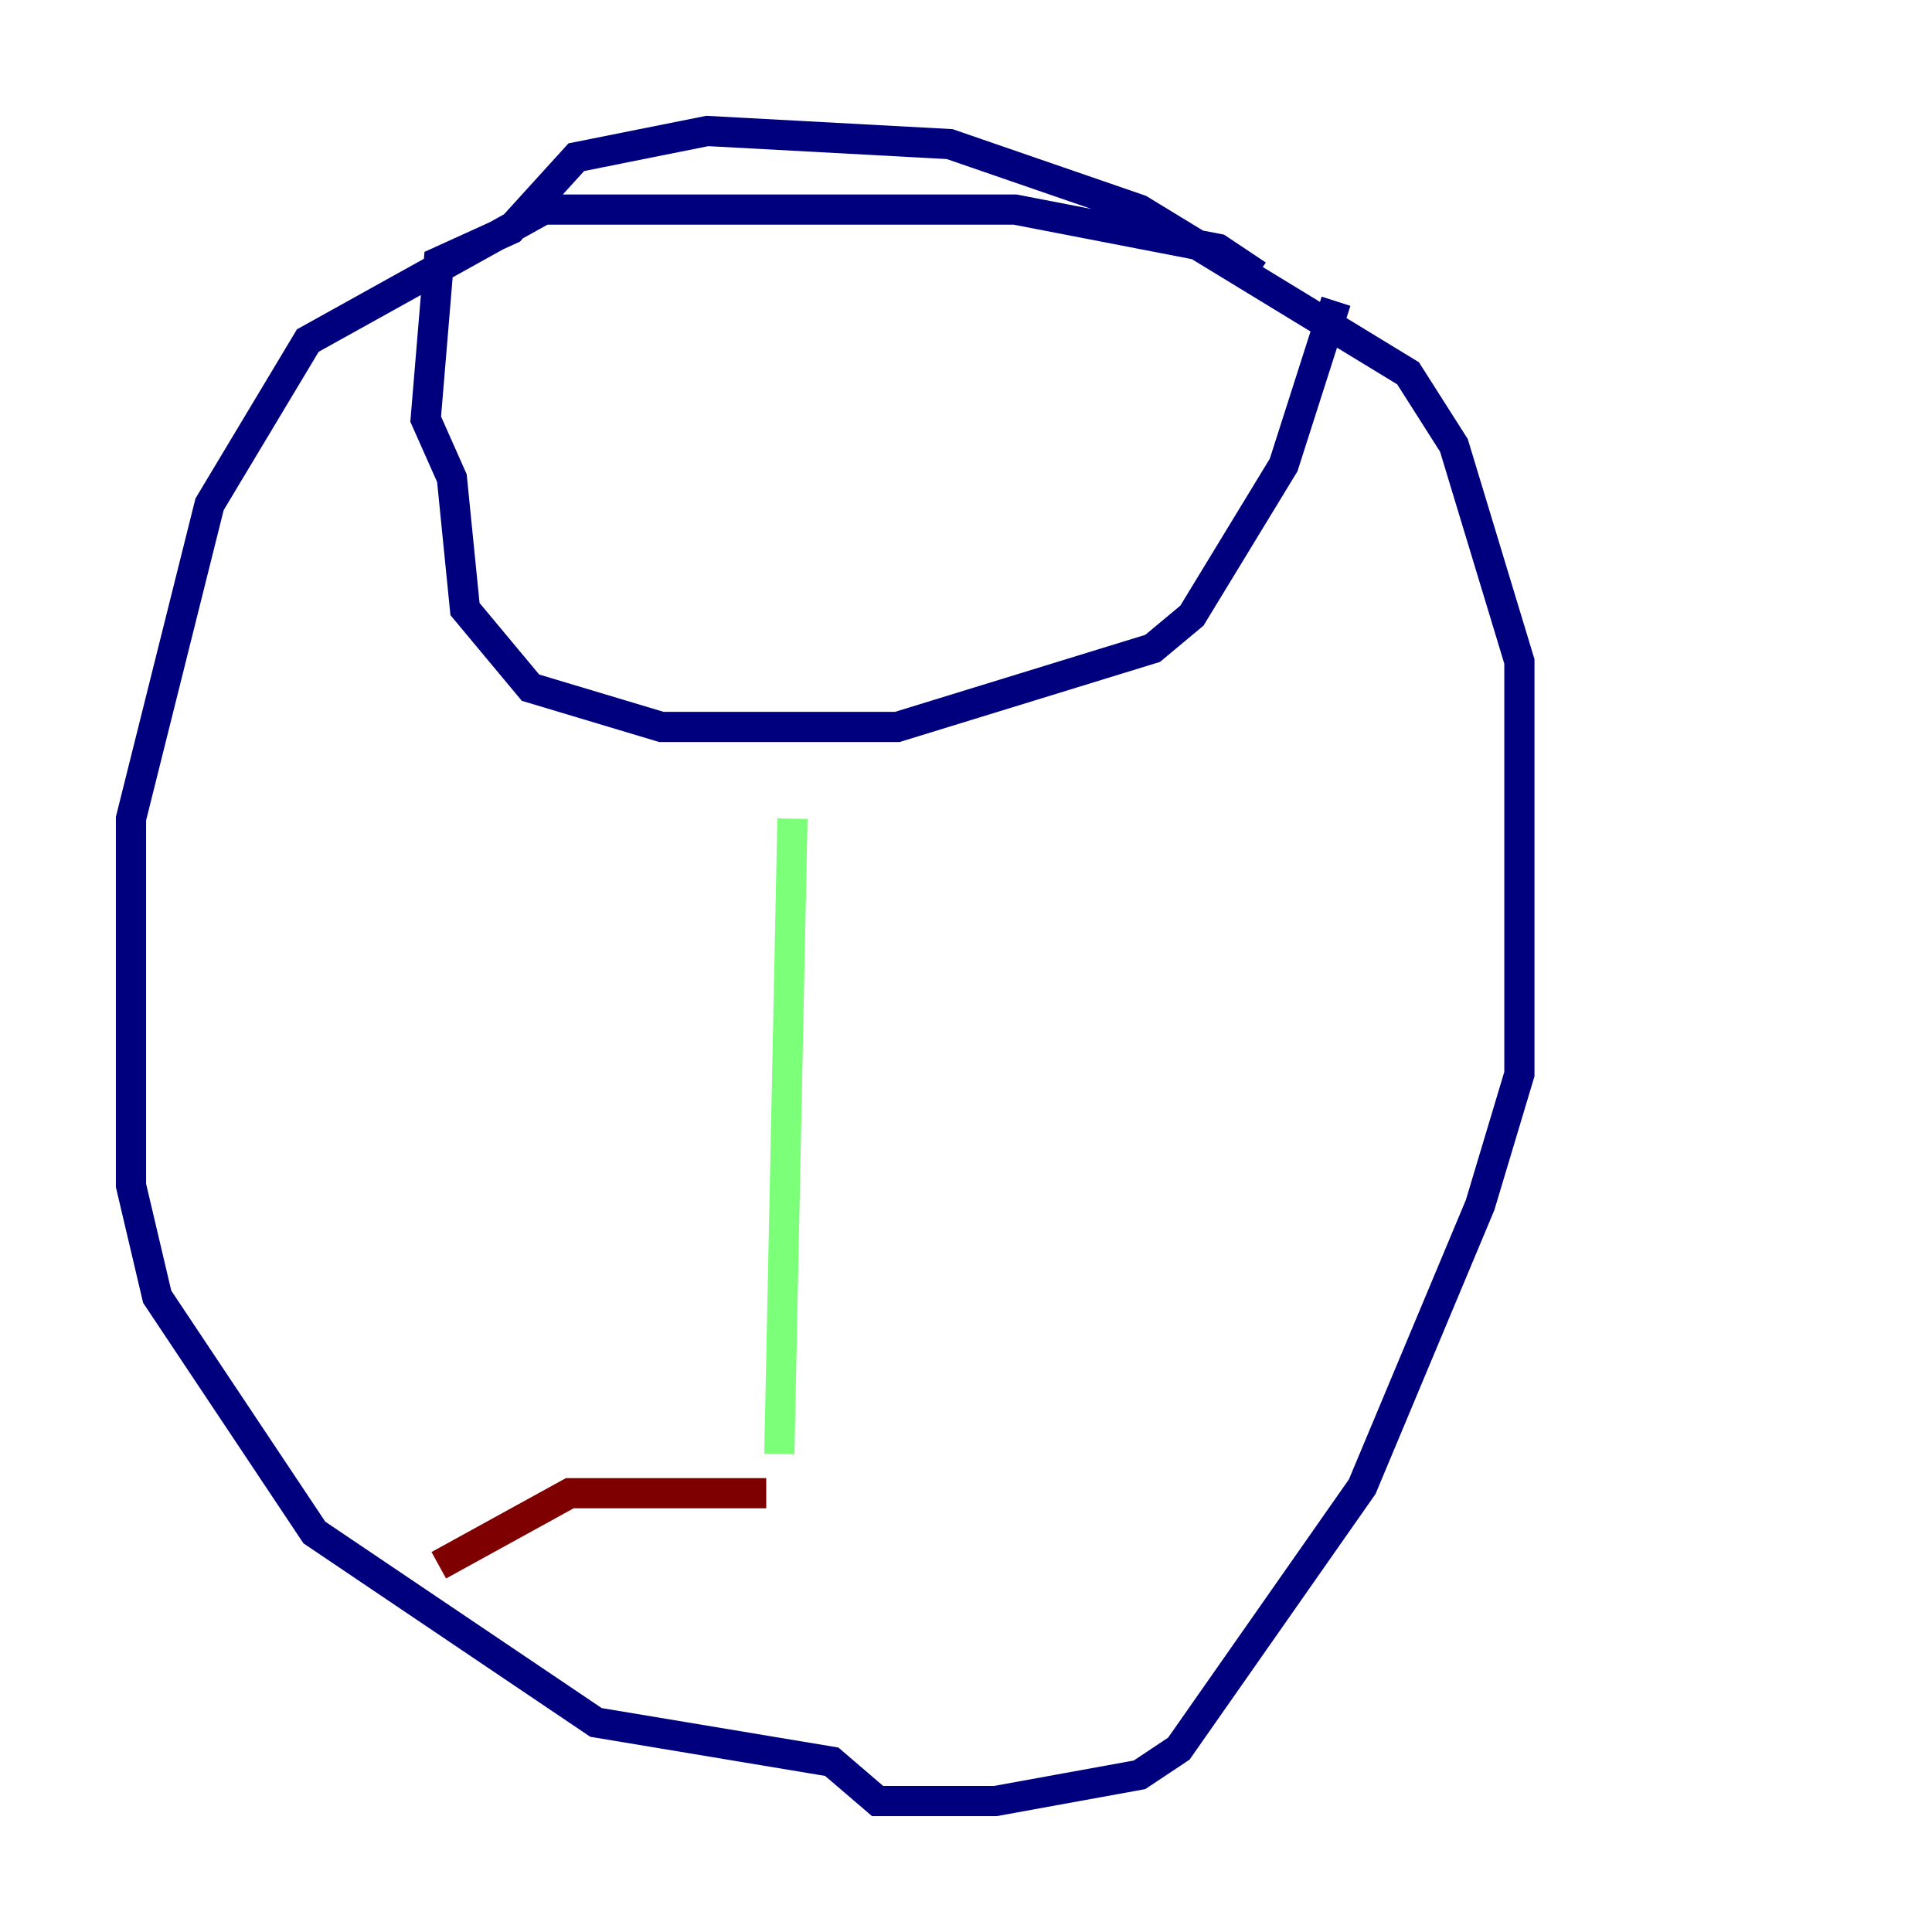 <?xml version="1.0" encoding="utf-8" ?>
<svg baseProfile="tiny" height="128" version="1.2" viewBox="0,0,128,128" width="128" xmlns="http://www.w3.org/2000/svg" xmlns:ev="http://www.w3.org/2001/xml-events" xmlns:xlink="http://www.w3.org/1999/xlink"><defs /><polyline fill="none" points="83.308,18.224 80.705,16.488 67.254,13.885 36.014,13.885 20.393,22.563 13.885,33.41 8.678,54.237 8.678,78.536 10.414,85.912 20.827,101.532 39.485,114.115 55.105,116.719 58.142,119.322 65.953,119.322 75.498,117.586 78.102,115.851 90.251,98.495 98.061,79.837 100.664,71.159 100.664,43.824 96.325,29.505 93.288,24.732 75.498,13.885 62.915,9.546 46.861,8.678 38.183,10.414 33.844,15.186 29.071,17.356 28.203,27.77 29.939,31.675 30.807,40.352 35.146,45.559 43.824,48.163 59.444,48.163 76.366,42.956 78.969,40.786 85.044,30.807 88.515,19.959" stroke="#00007f" stroke-width="2" /><polyline fill="none" points="52.502,54.237 51.634,96.325" stroke="#7cff79" stroke-width="2" /><polyline fill="none" points="50.766,98.929 37.749,98.929 29.071,103.702" stroke="#7f0000" stroke-width="2" /></svg>